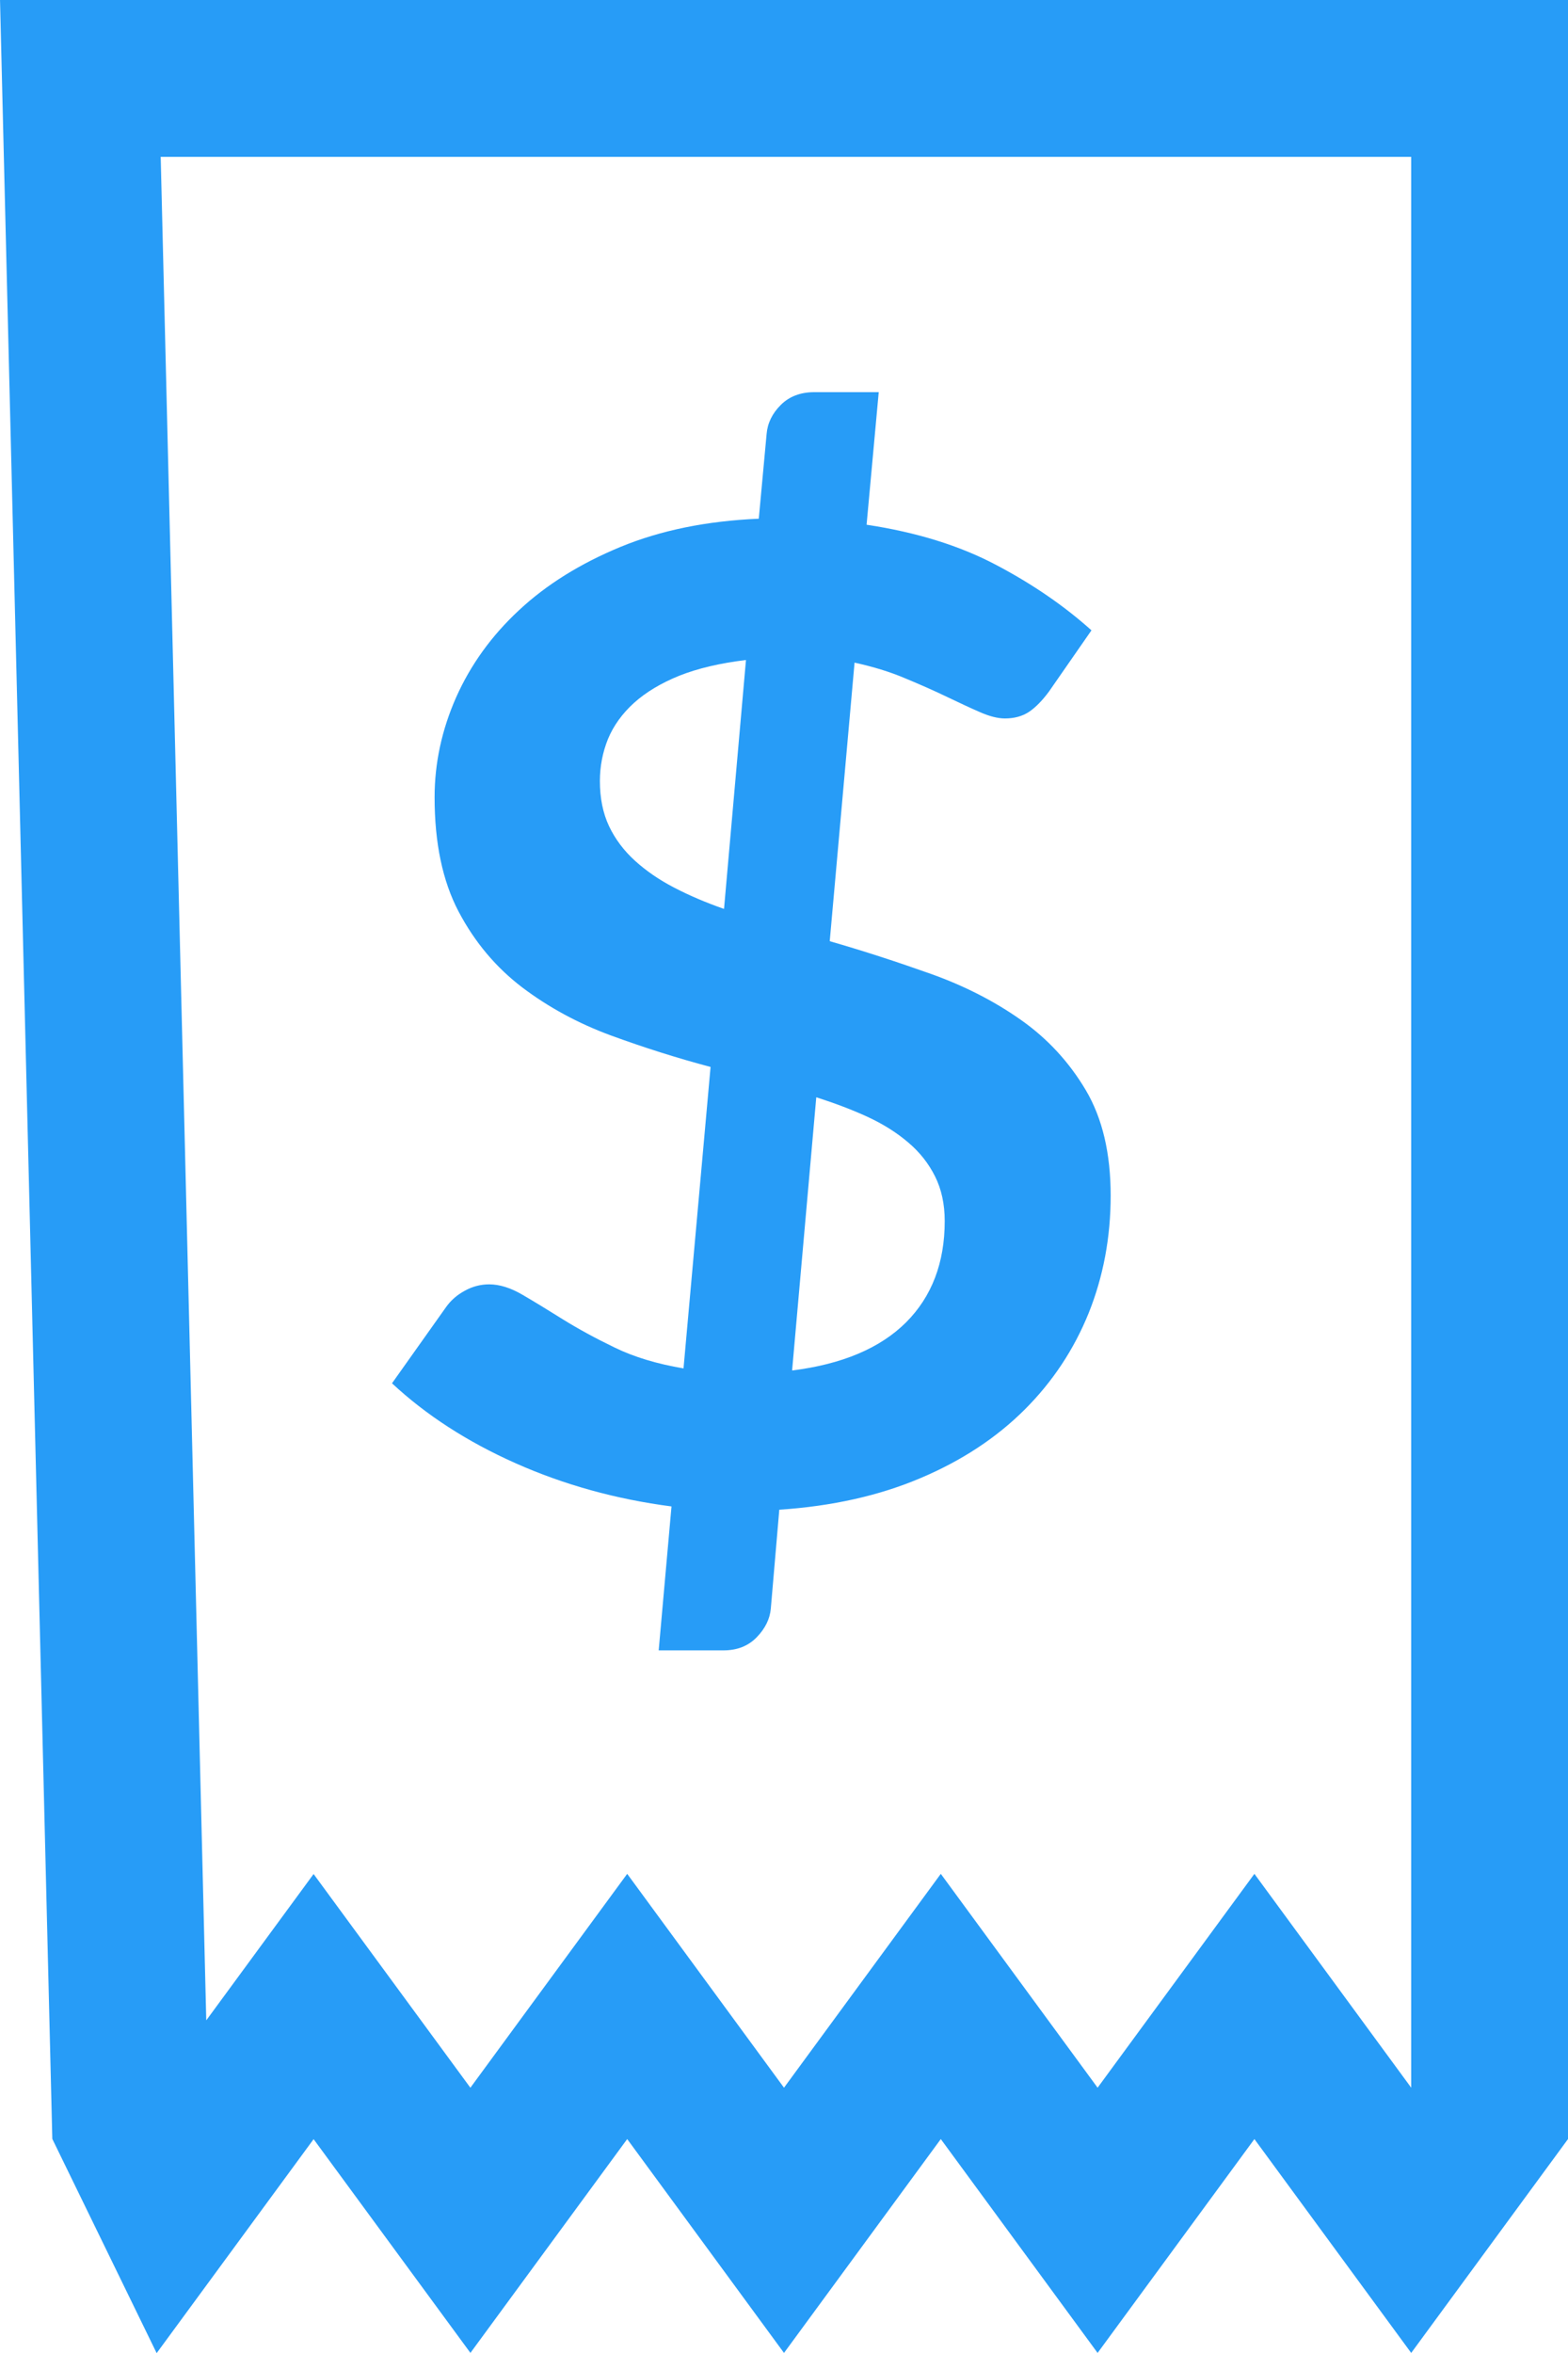<?xml version="1.0" encoding="UTF-8"?>
<svg width="12px" height="18px" viewBox="0 0 12 18" version="1.1" xmlns="http://www.w3.org/2000/svg" xmlns:xlink="http://www.w3.org/1999/xlink">
    <!-- Generator: Sketch 63.1 (92452) - https://sketch.com -->
    <title>Group 3</title>
    <desc>Created with Sketch.</desc>
    <g id="Consumer-App-Phase-2" stroke="none" stroke-width="1" fill="none" fill-rule="evenodd">
        <g id="Ticket-List-past-Copy" transform="translate(-48, -438)">
            <g id="Group-3" transform="translate(48, 438)">
                <path d="M5.536,12.625 C5.641,12.625 5.726,12.592 5.791,12.525 C5.856,12.458 5.892,12.385 5.899,12.306 L5.899,12.306 L5.964,11.549 C6.37,11.522 6.73,11.441 7.045,11.307 C7.36,11.174 7.625,10.999 7.84,10.785 C8.056,10.57 8.219,10.323 8.332,10.044 C8.444,9.764 8.5,9.465 8.5,9.146 C8.5,8.823 8.437,8.555 8.31,8.34 C8.183,8.126 8.018,7.946 7.813,7.802 C7.609,7.658 7.379,7.541 7.124,7.45 C6.868,7.359 6.611,7.275 6.35,7.2 L6.35,7.2 L6.54,5.069 C6.681,5.1 6.81,5.139 6.925,5.188 C7.041,5.236 7.147,5.283 7.243,5.329 C7.339,5.375 7.424,5.415 7.498,5.447 C7.572,5.48 7.637,5.496 7.691,5.496 C7.763,5.496 7.825,5.479 7.876,5.445 C7.926,5.411 7.977,5.359 8.028,5.29 L8.028,5.29 L8.353,4.822 C8.147,4.637 7.905,4.47 7.626,4.323 C7.347,4.175 7.016,4.072 6.632,4.014 L6.632,4.014 L6.725,3 L6.231,3 C6.126,3 6.04,3.033 5.975,3.098 C5.91,3.163 5.874,3.237 5.867,3.319 L5.867,3.319 L5.807,3.968 C5.409,3.985 5.056,4.057 4.748,4.184 C4.441,4.311 4.182,4.472 3.972,4.668 C3.762,4.863 3.602,5.085 3.491,5.334 C3.381,5.583 3.326,5.838 3.326,6.099 C3.326,6.449 3.387,6.74 3.51,6.974 C3.633,7.207 3.795,7.4 3.996,7.553 C4.197,7.705 4.423,7.828 4.675,7.921 C4.927,8.013 5.181,8.094 5.438,8.162 L5.438,8.162 L5.231,10.468 C5.029,10.434 4.853,10.381 4.705,10.309 C4.556,10.237 4.424,10.165 4.308,10.093 C4.193,10.021 4.09,9.958 3.999,9.905 C3.909,9.852 3.823,9.825 3.744,9.825 C3.679,9.825 3.616,9.841 3.557,9.874 C3.497,9.906 3.449,9.949 3.413,10 L3.413,10 L3,10.582 C3.261,10.825 3.576,11.029 3.947,11.194 C4.318,11.359 4.716,11.469 5.139,11.524 L5.139,11.524 L5.041,12.625 L5.536,12.625 Z M5.541,6.953 C5.403,6.905 5.277,6.851 5.161,6.791 C5.045,6.731 4.945,6.662 4.86,6.585 C4.775,6.508 4.708,6.419 4.661,6.32 C4.614,6.22 4.591,6.105 4.591,5.975 C4.591,5.862 4.612,5.755 4.653,5.653 C4.695,5.552 4.761,5.46 4.851,5.378 C4.942,5.296 5.058,5.226 5.199,5.169 C5.34,5.113 5.51,5.073 5.709,5.049 L5.709,5.049 L5.541,6.953 Z M6.062,10.484 L6.247,8.394 C6.388,8.439 6.518,8.488 6.638,8.543 C6.757,8.598 6.861,8.663 6.95,8.739 C7.039,8.814 7.107,8.901 7.156,8.999 C7.205,9.097 7.23,9.211 7.23,9.341 C7.23,9.66 7.131,9.919 6.934,10.116 C6.736,10.313 6.446,10.436 6.062,10.484 L6.062,10.484 Z" id="$" fill="#279CF7" fill-rule="nonzero"></path>
                <path d="M11.4,0.6 L0.615,0.6 L0.997,16.217 L1.303,16.845 L2.4,15.35 L3.6,16.985 L4.8,15.349 L6,16.985 L7.2,15.349 L8.4,16.985 L9.6,15.349 L10.8,16.985 L11.4,16.167 L11.4,0.6 Z" id="Combined-Shape" stroke="#279CF7" stroke-width="1.2"></path>
            </g>
        </g>
    </g>
</svg>